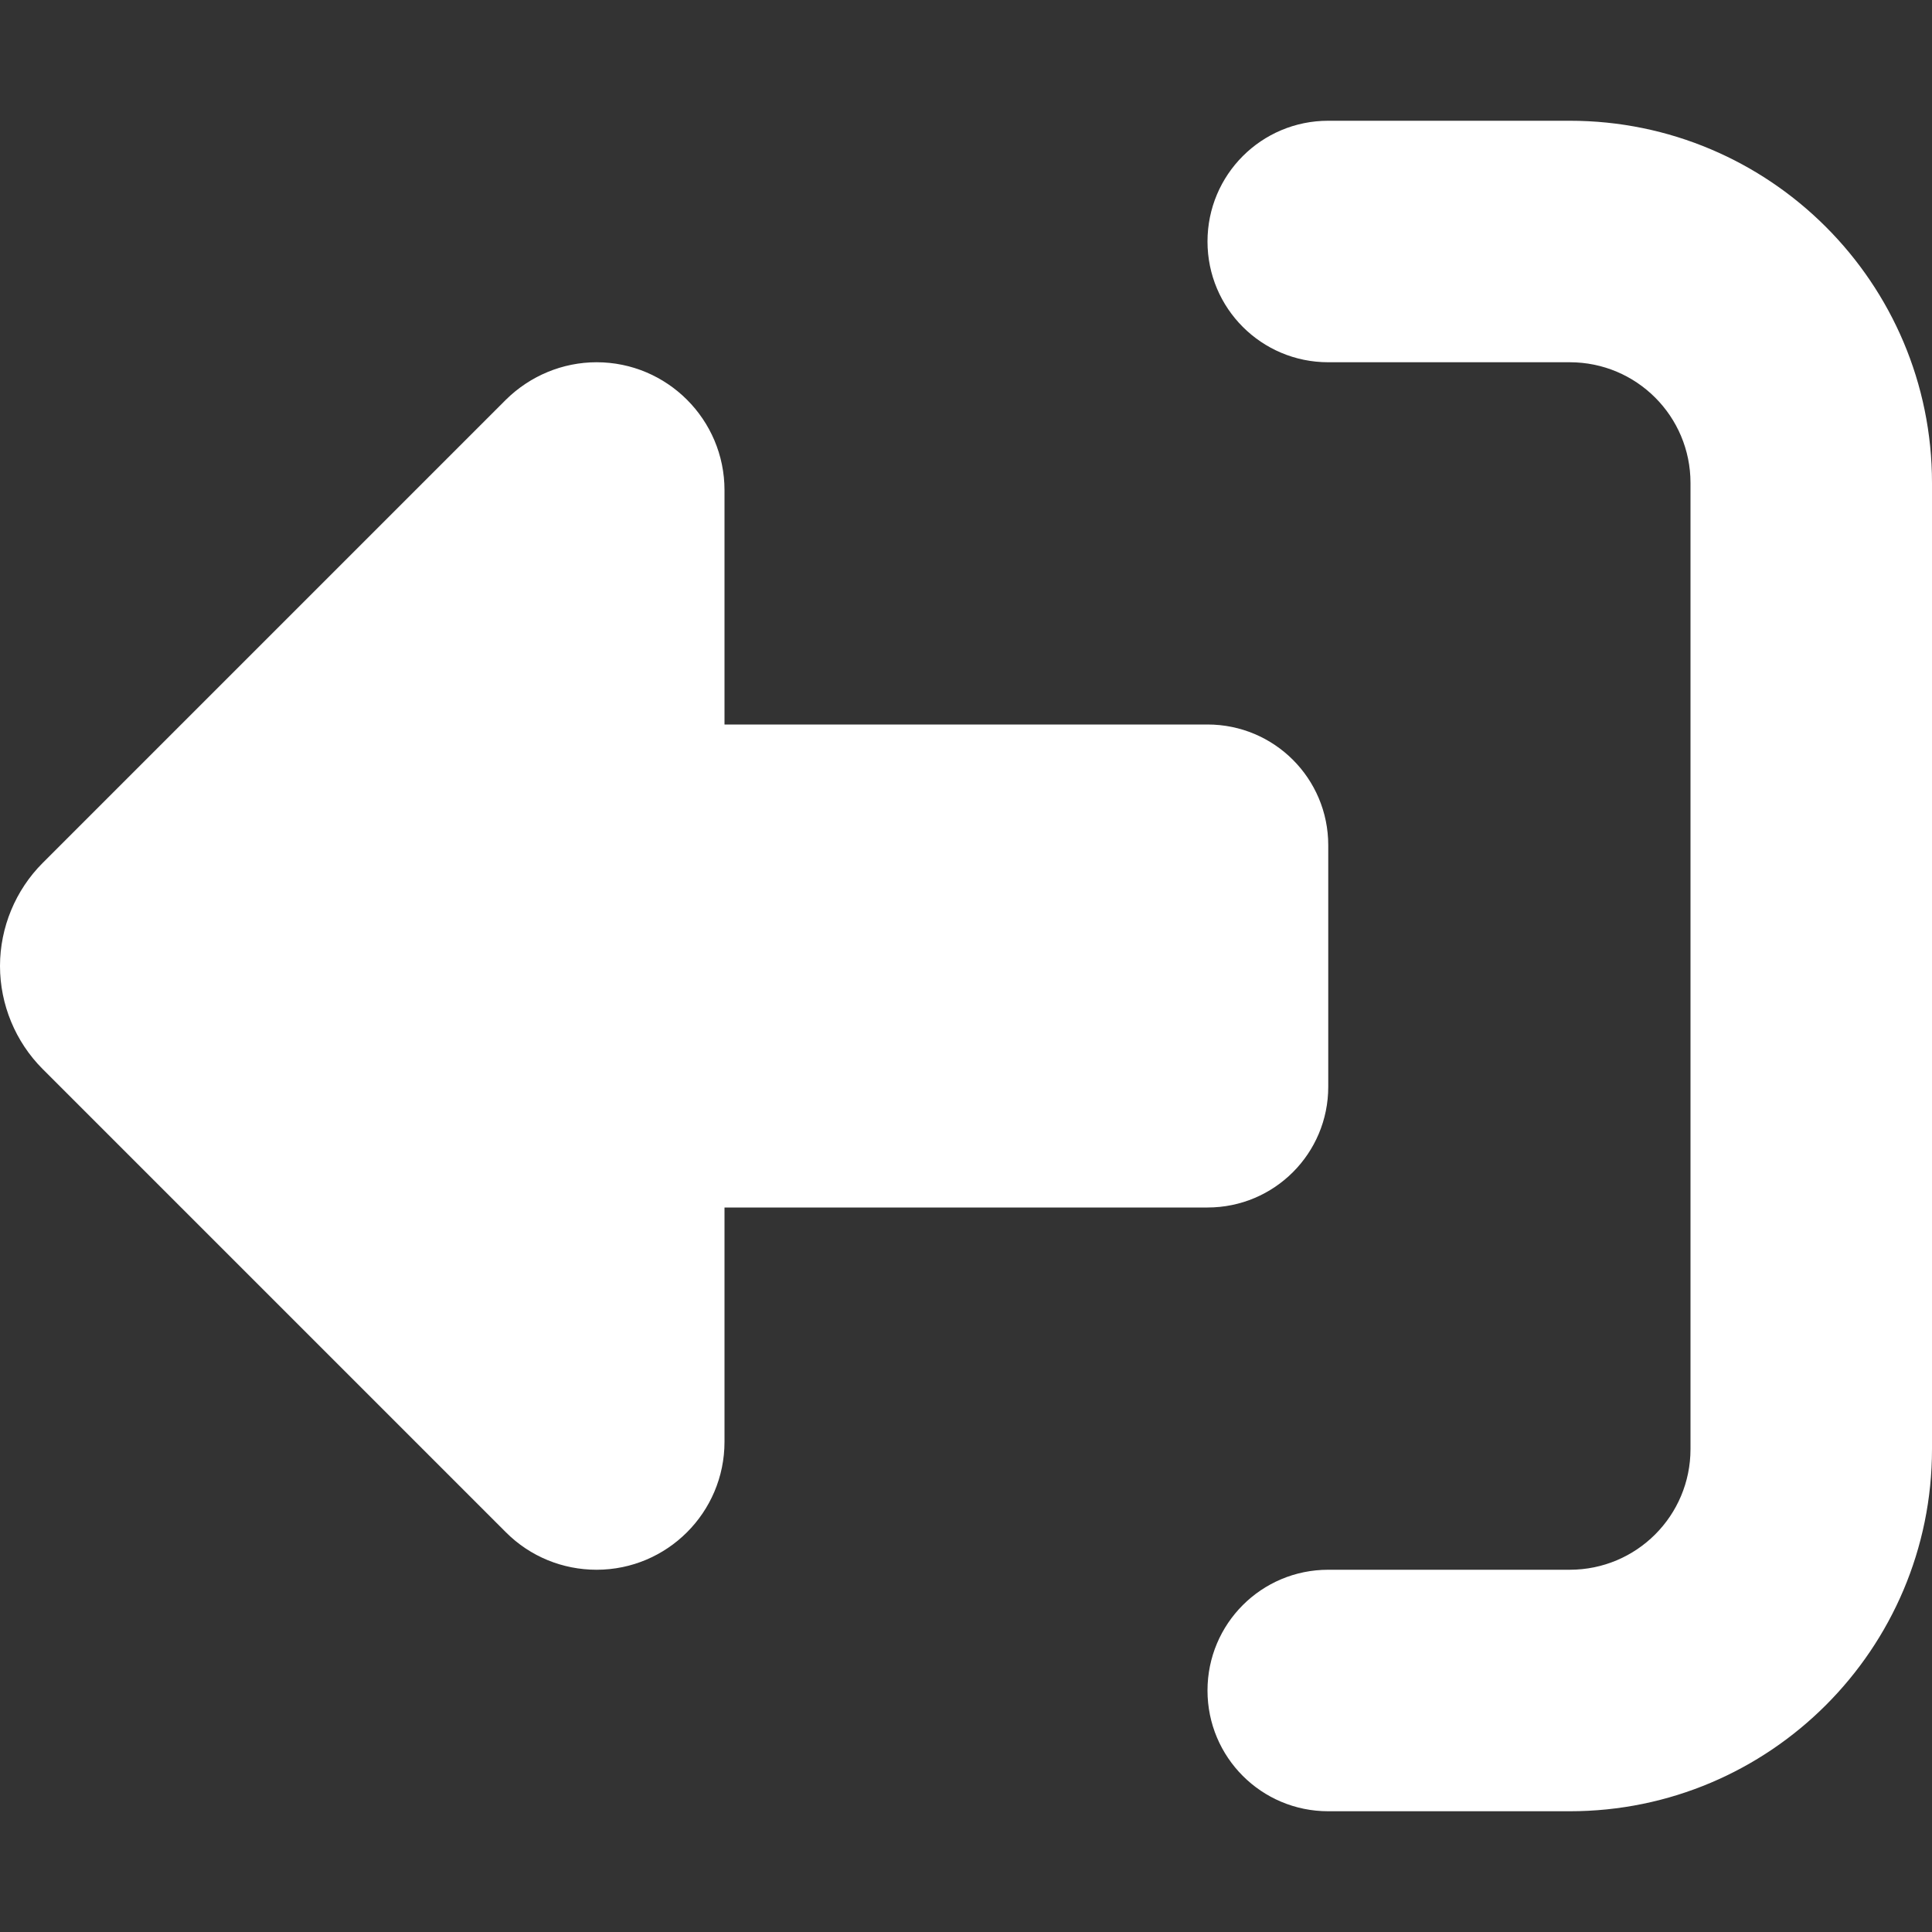 <?xml version="1.0" encoding="utf-8"?>
<!-- Generator: Adobe Illustrator 28.3.0, SVG Export Plug-In . SVG Version: 6.00 Build 0)  -->
<svg version="1.1" id="Layer_1" xmlns="http://www.w3.org/2000/svg" xmlns:xlink="http://www.w3.org/1999/xlink" x="0px" y="0px"
	 viewBox="0 0 512 512" style="enable-background:new 0 0 512 512;" xml:space="preserve">
<rect x="0" y="0" width="512" height="512" fill="#333333" stroke="none"/>
<style type="text/css">
	.st0{fill:#FFFFFF;}
</style>
<path class="st0" d="M158.1,96c18.7,0,33.9,15.2,33.9,33.9V192h128c17.7,0,32,14.3,32,32v64c0,17.7-14.3,32-32,32H192v62.1
	c0,18.7-15.2,33.9-33.9,33.9c-9,0-17.6-3.5-24-9.9L11.3,283.3C4.1,276.1,0,266.2,0,256c0-10.2,4.1-20.1,11.3-27.3l122.8-122.8
	C140.5,99.6,149.1,96,158.1,96z M320,64c0-17.7,14.3-32,32-32h64c53,0,96,43,96,96v256c0,53-43,96-96,96h-64c-17.7,0-32-14.3-32-32
	s14.3-32,32-32h64c17.7,0,32-14.3,32-32V128c0-17.7-14.3-32-32-32h-64C334.3,96,320,81.7,320,64z"/>
</svg>
